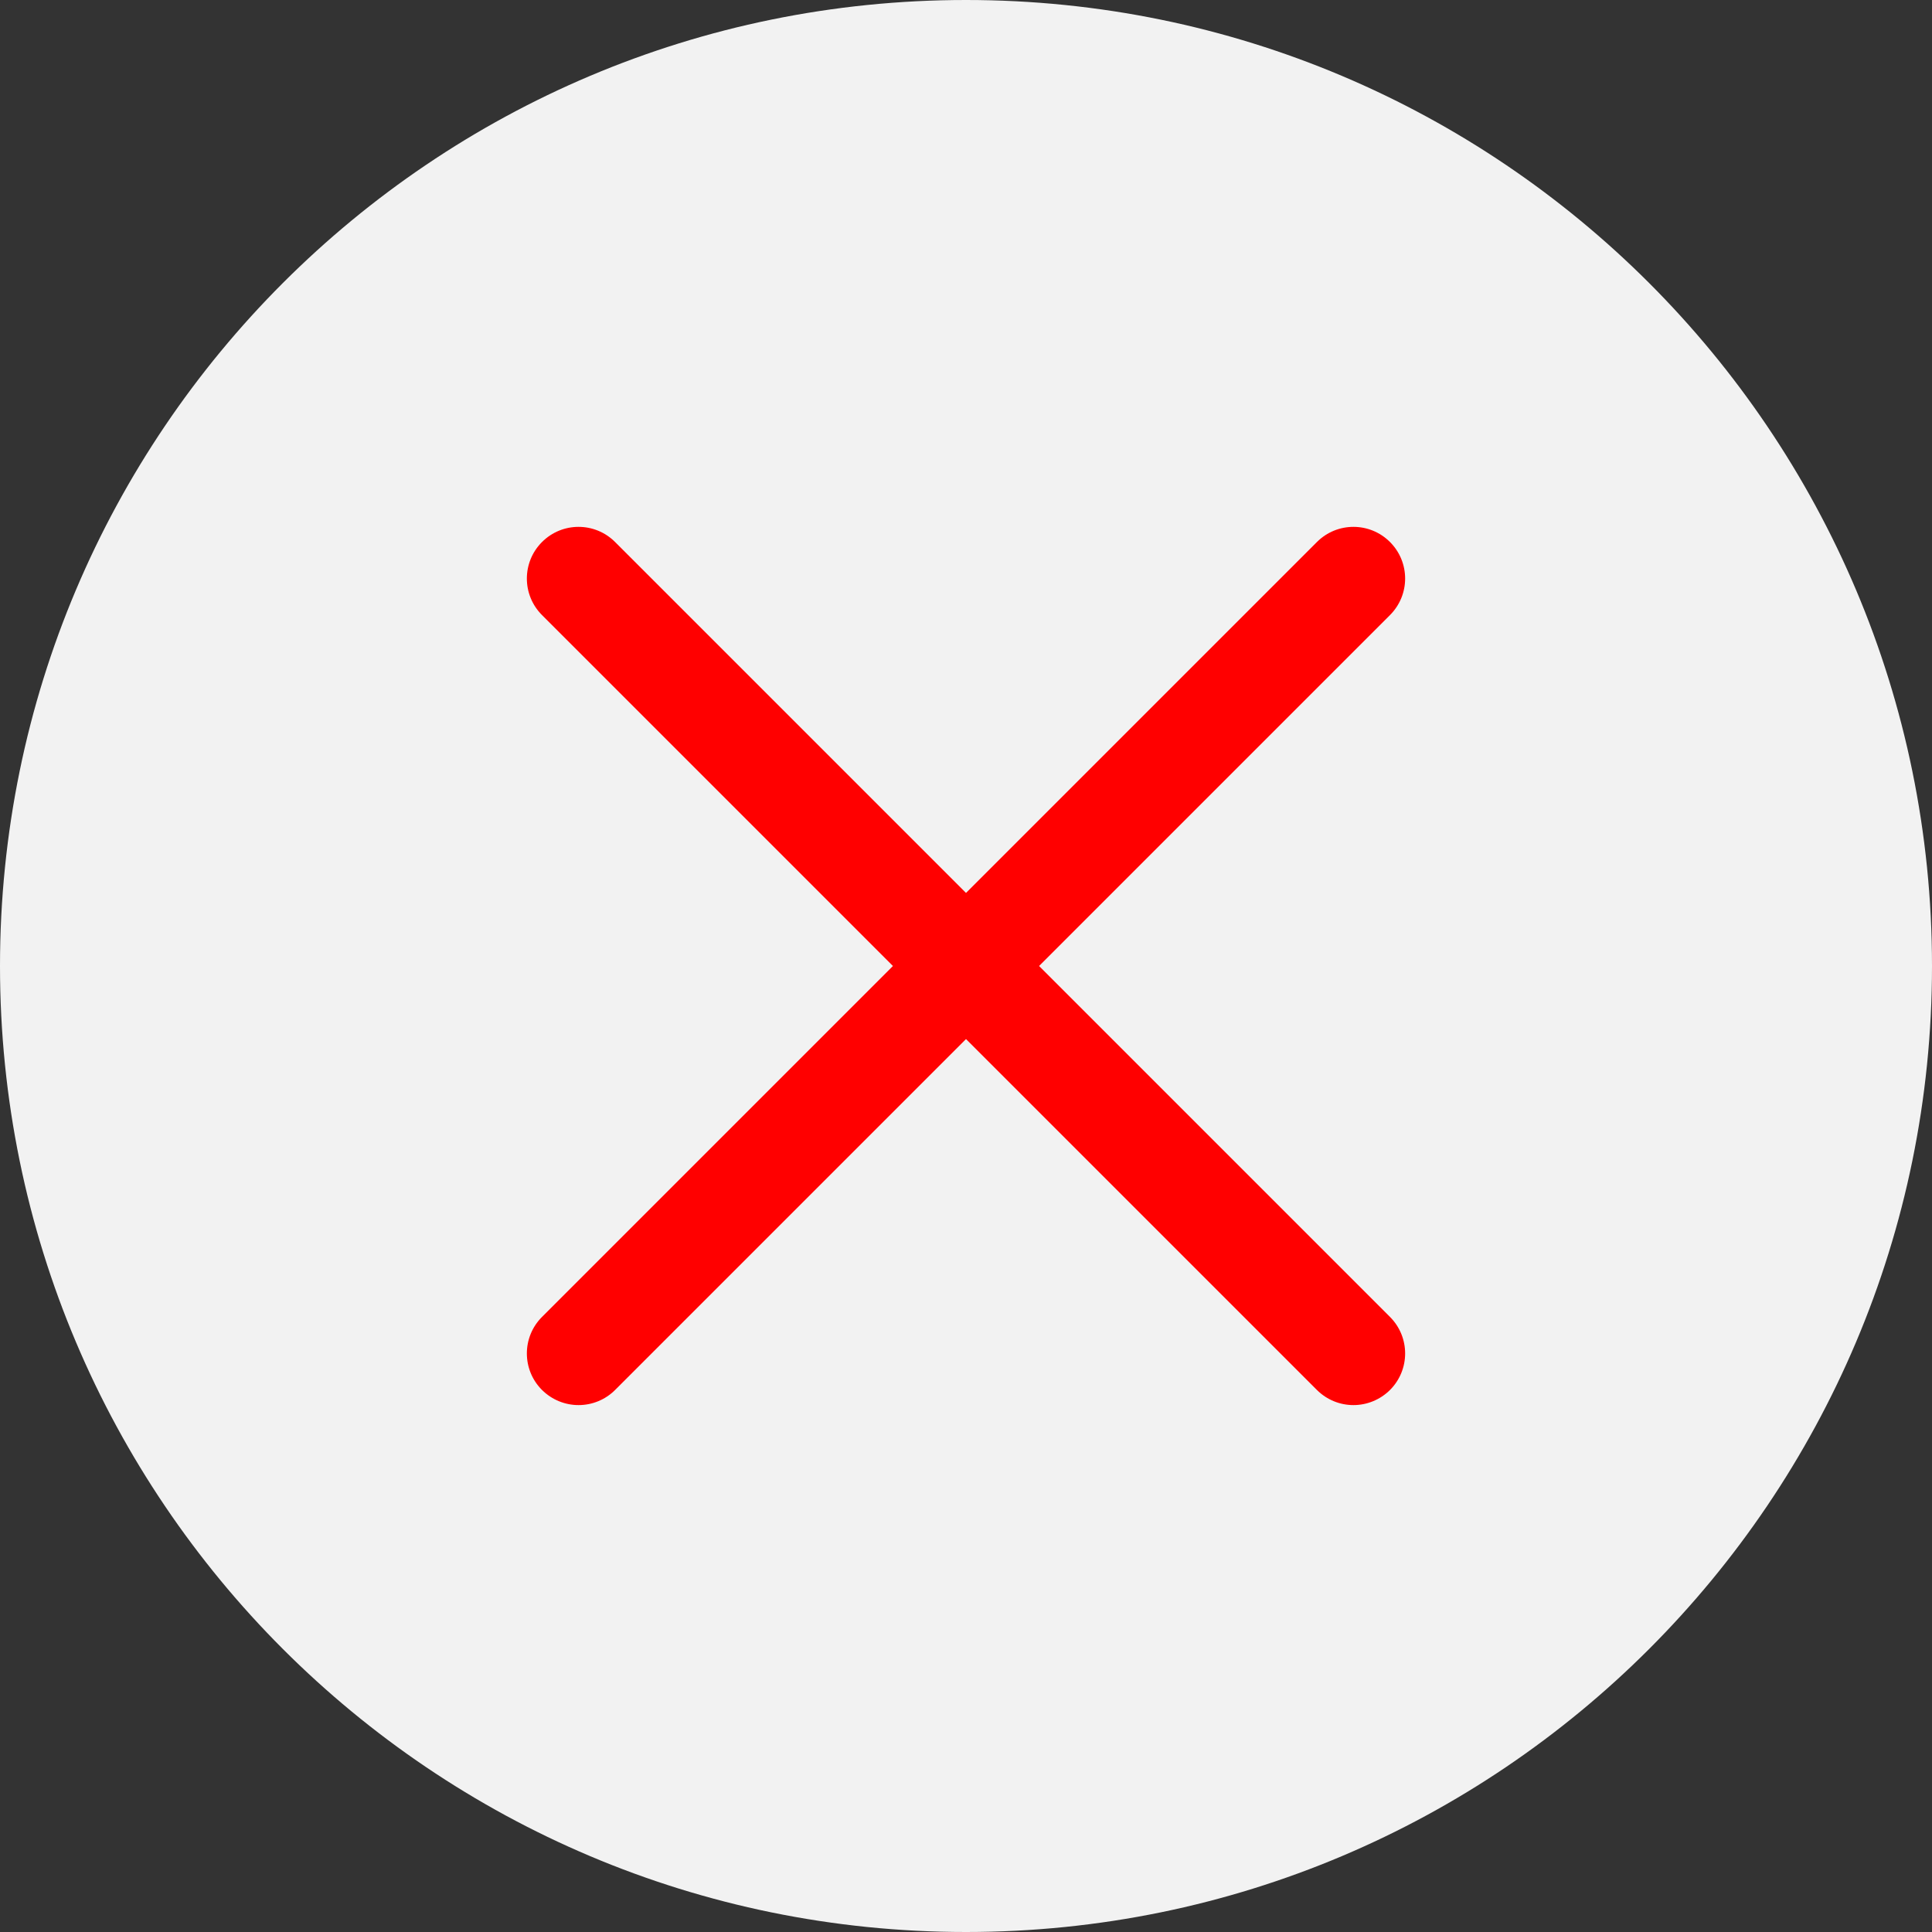 <svg width="22" height="22" viewBox="0 0 22 22" fill="none" xmlns="http://www.w3.org/2000/svg">
<rect x="0" y="0" width="22" height="22" fill="#333333" stroke="none"/>
<path d="M22 11C22 17.075 17.075 22 11 22C4.925 22 0 17.075 0 11C0 4.925 4.925 0 11 0C17.075 0 22 4.925 22 11Z" fill="#F2F2F2"/>
<g clip-path="url(#clip0_1430_8417)">
<path d="M11.832 11L15.828 7.004C16.058 6.774 16.058 6.402 15.828 6.172C15.598 5.942 15.226 5.942 14.996 6.172L11 10.168L7.004 6.172C6.774 5.942 6.402 5.942 6.172 6.172C5.942 6.402 5.942 6.774 6.172 7.004L10.168 11L6.172 14.996C5.942 15.226 5.942 15.598 6.172 15.828C6.287 15.942 6.438 16 6.588 16C6.739 16 6.89 15.942 7.004 15.828L11 11.832L14.996 15.828C15.111 15.942 15.261 16 15.412 16C15.562 16 15.713 15.942 15.828 15.828C16.058 15.598 16.058 15.226 15.828 14.996L11.832 11Z" fill="#FF0000"/>
</g>
<defs>
<clipPath id="clip0_1430_8417">
<rect width="10" height="10" fill="white" transform="translate(6 6)"/>
</clipPath>
</defs>
</svg>
